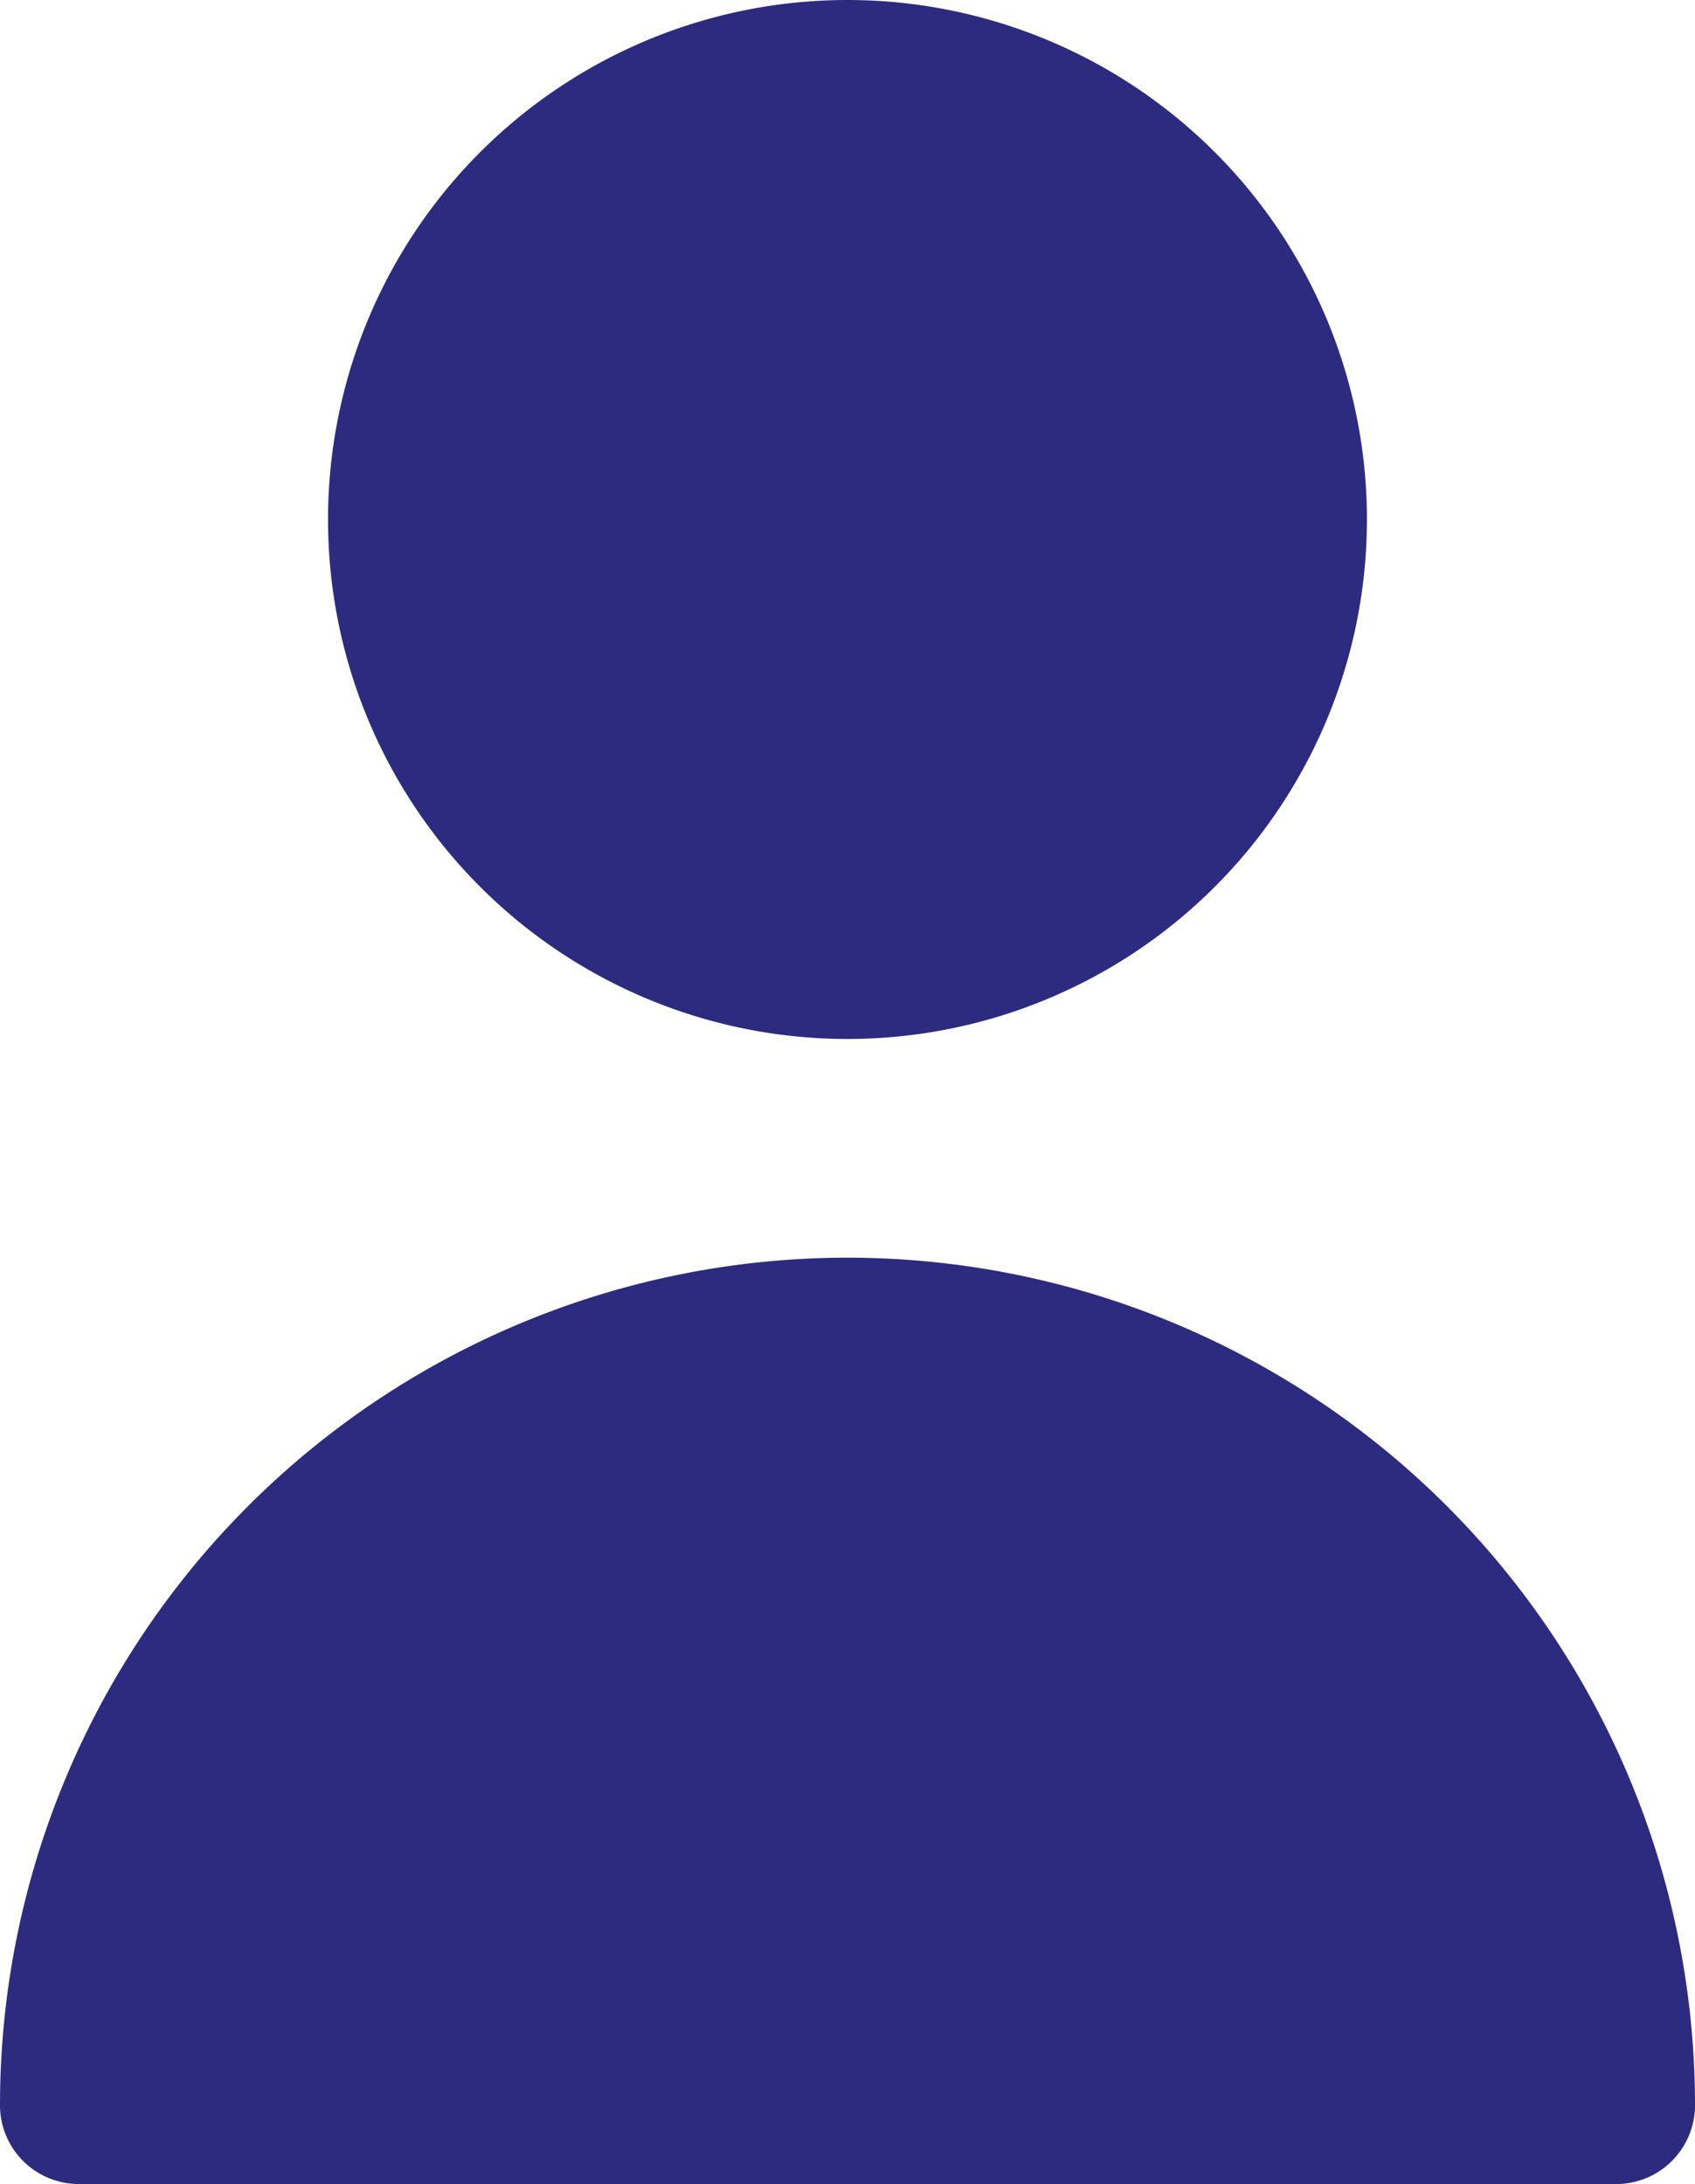 <svg id="OBJECTS" xmlns="http://www.w3.org/2000/svg" viewBox="0 0 51.439 66.275"><defs><style>.cls-1{fill:#2d2b7f;}</style></defs><title>Login</title><path class="cls-1" d="M49.048,66.275H2.391A2.391,2.391,0,0,1,0,63.884H0A25.719,25.719,0,0,1,25.719,38.165h0A25.72,25.72,0,0,1,51.439,63.884h0A2.391,2.391,0,0,1,49.048,66.275Z"/><path class="cls-1" d="M41.483,15.764A15.764,15.764,0,1,1,25.719,0,15.764,15.764,0,0,1,41.483,15.764Z"/></svg>